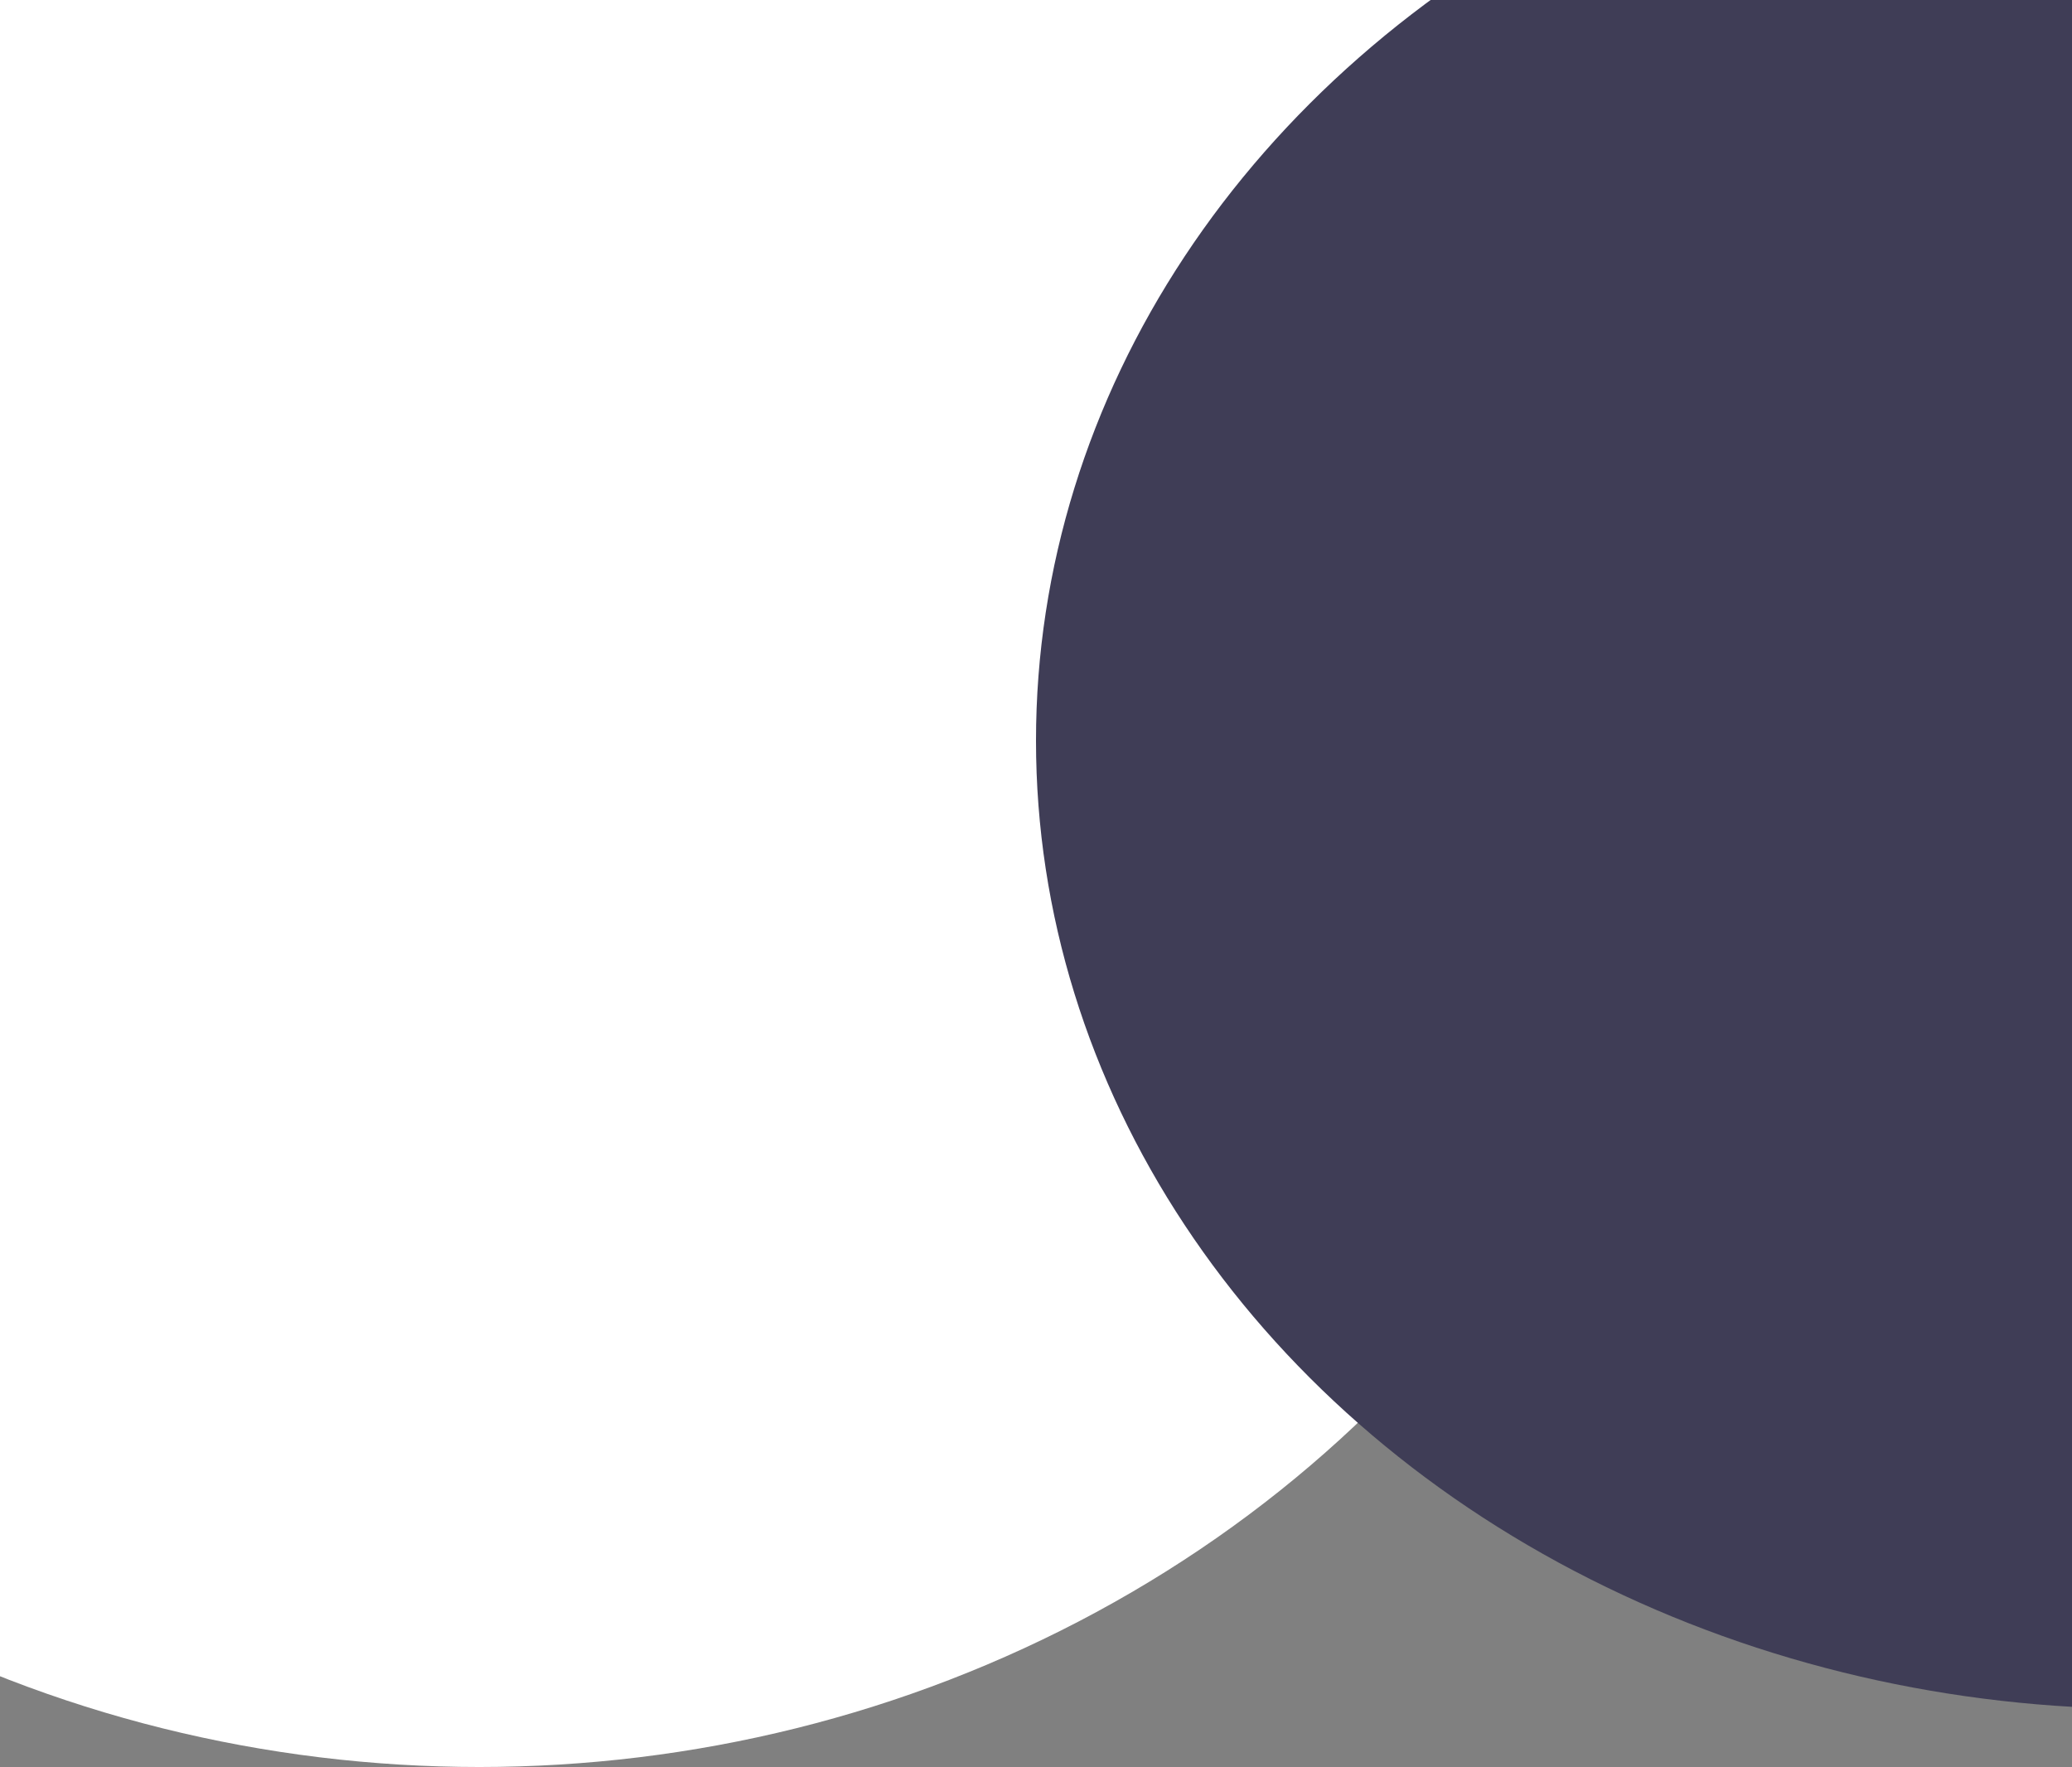 <svg width="428" height="365" viewBox="0 0 428 365" fill="none" xmlns="http://www.w3.org/2000/svg">
<rect x="0" y="0" width="428" height="365" fill="#808080" stroke="none"/>
<ellipse cx="99" cy="126" rx="255" ry="239" fill="white"/>
<ellipse cx="443" cy="153" rx="229" ry="200" fill="#3F3D56"/>
</svg>
